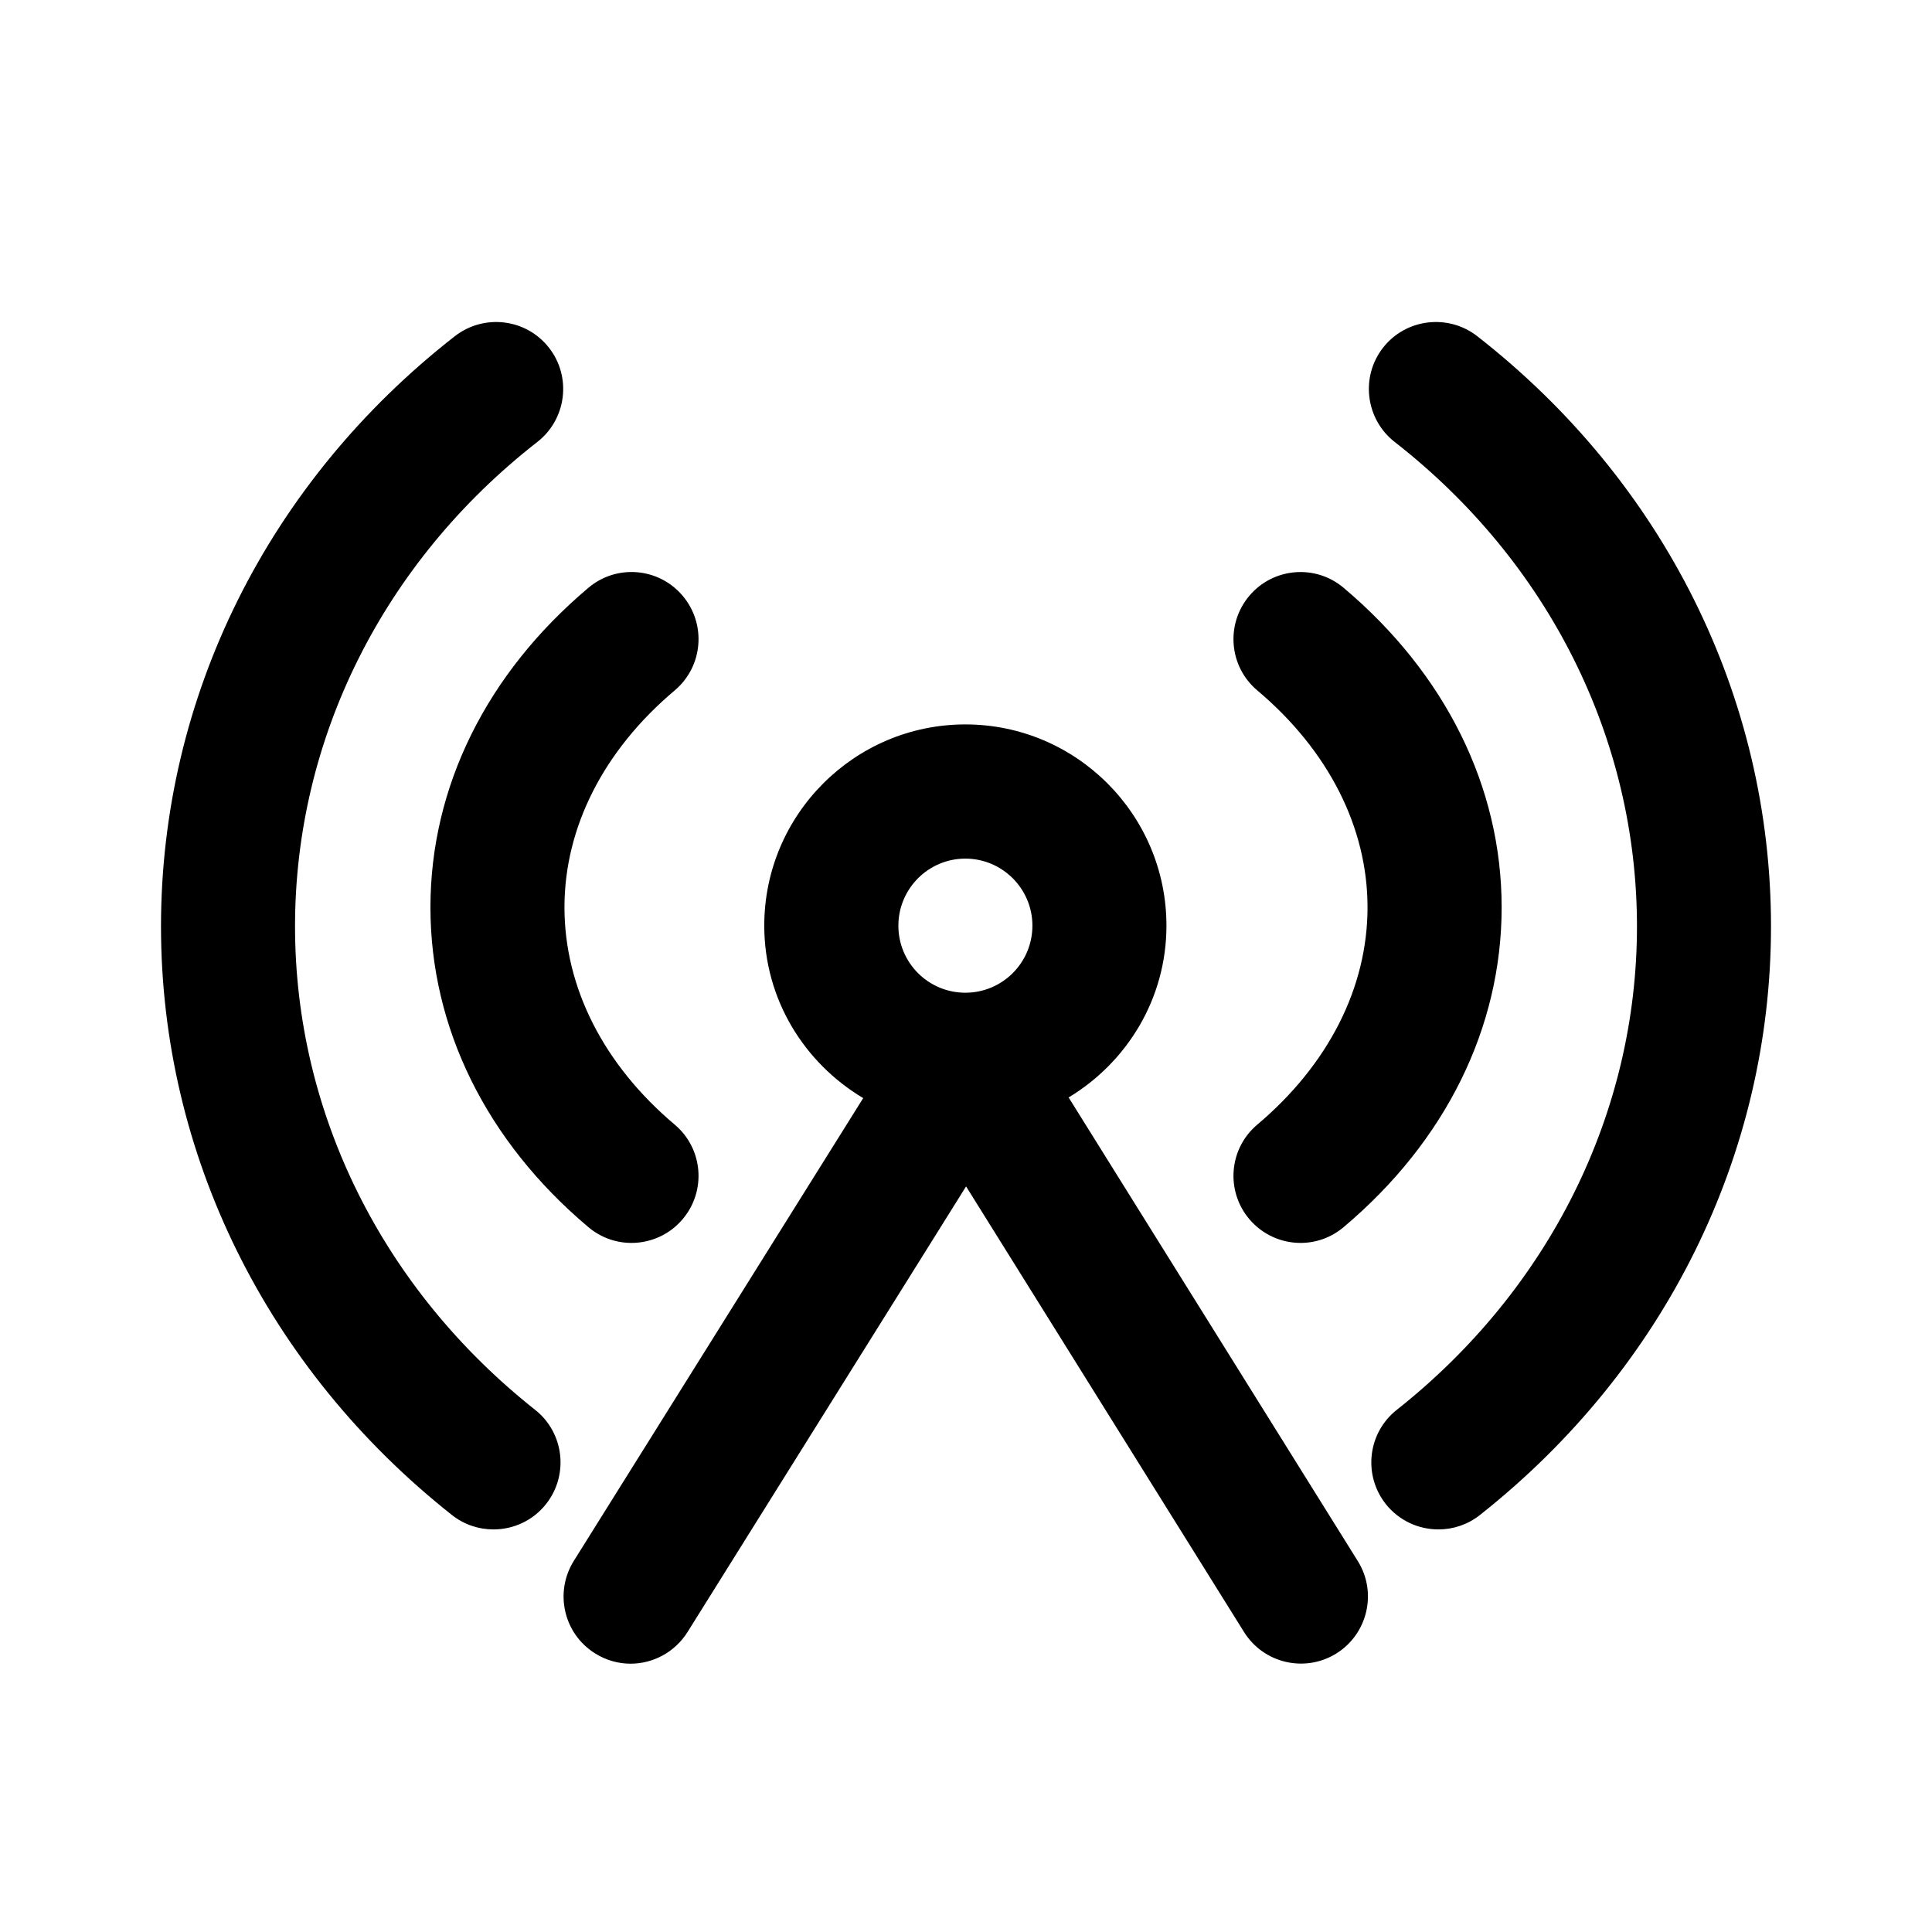 <svg viewBox="0 0 24 24" fill="none" xmlns="http://www.w3.org/2000/svg">
<path fill-rule="evenodd" clip-rule="evenodd" d="M18.384 18.82C18.231 18.941 18.049 18.999 17.869 18.999C17.623 18.999 17.379 18.891 17.214 18.683C16.929 18.321 16.991 17.797 17.352 17.513C19.248 16.013 20.335 13.824 20.335 11.508C20.335 9.176 19.238 6.982 17.325 5.49C16.963 5.207 16.898 4.682 17.18 4.32C17.463 3.957 17.988 3.895 18.349 4.175C20.67 5.985 22 8.658 22 11.508C22 14.337 20.683 17.003 18.384 18.82ZM16.692 15.243C16.535 15.376 16.345 15.44 16.156 15.44C15.919 15.44 15.684 15.339 15.519 15.144C15.222 14.791 15.267 14.266 15.619 13.97C16.502 13.225 16.988 12.267 16.988 11.271C16.988 10.279 16.502 9.321 15.619 8.577C15.267 8.281 15.222 7.755 15.519 7.402C15.814 7.051 16.341 7.005 16.692 7.303C17.957 8.369 18.654 9.778 18.654 11.271C18.654 12.767 17.957 14.178 16.692 15.243ZM13.275 13.633L16.867 19.392C17.11 19.781 16.991 20.296 16.601 20.54C16.21 20.783 15.697 20.663 15.454 20.274L12.001 14.738L8.54 20.275C8.381 20.527 8.11 20.667 7.833 20.667C7.682 20.667 7.529 20.625 7.392 20.539C7.002 20.295 6.884 19.781 7.128 19.39L10.723 13.641C9.991 13.205 9.494 12.413 9.494 11.499C9.494 10.12 10.615 8.999 11.992 8.999C13.37 8.999 14.49 10.12 14.49 11.499C14.49 12.407 14 13.195 13.275 13.633ZM11.992 10.666C11.533 10.666 11.16 11.04 11.16 11.499C11.16 11.96 11.533 12.332 11.992 12.332C12.451 12.332 12.825 11.96 12.825 11.499C12.825 11.04 12.451 10.666 11.992 10.666ZM8.481 15.144C8.317 15.339 8.081 15.44 7.845 15.44C7.655 15.44 7.465 15.376 7.308 15.243C6.043 14.178 5.347 12.767 5.347 11.271C5.347 9.778 6.043 8.369 7.308 7.303C7.66 7.004 8.186 7.051 8.481 7.402C8.778 7.755 8.733 8.281 8.381 8.577C7.498 9.321 7.012 10.279 7.012 11.271C7.012 12.267 7.498 13.225 8.381 13.97C8.733 14.266 8.778 14.791 8.481 15.144ZM3.665 11.508C3.665 13.825 4.752 16.013 6.647 17.513C7.007 17.797 7.069 18.321 6.784 18.683C6.62 18.891 6.376 18.999 6.131 18.999C5.949 18.999 5.767 18.941 5.614 18.82C3.317 17.003 2 14.338 2 11.508C2 8.658 3.331 5.985 5.652 4.175C6.014 3.895 6.536 3.957 6.82 4.32C7.103 4.682 7.038 5.207 6.675 5.49C4.762 6.982 3.665 9.176 3.665 11.508Z" fill="currentColor"/>
</svg>